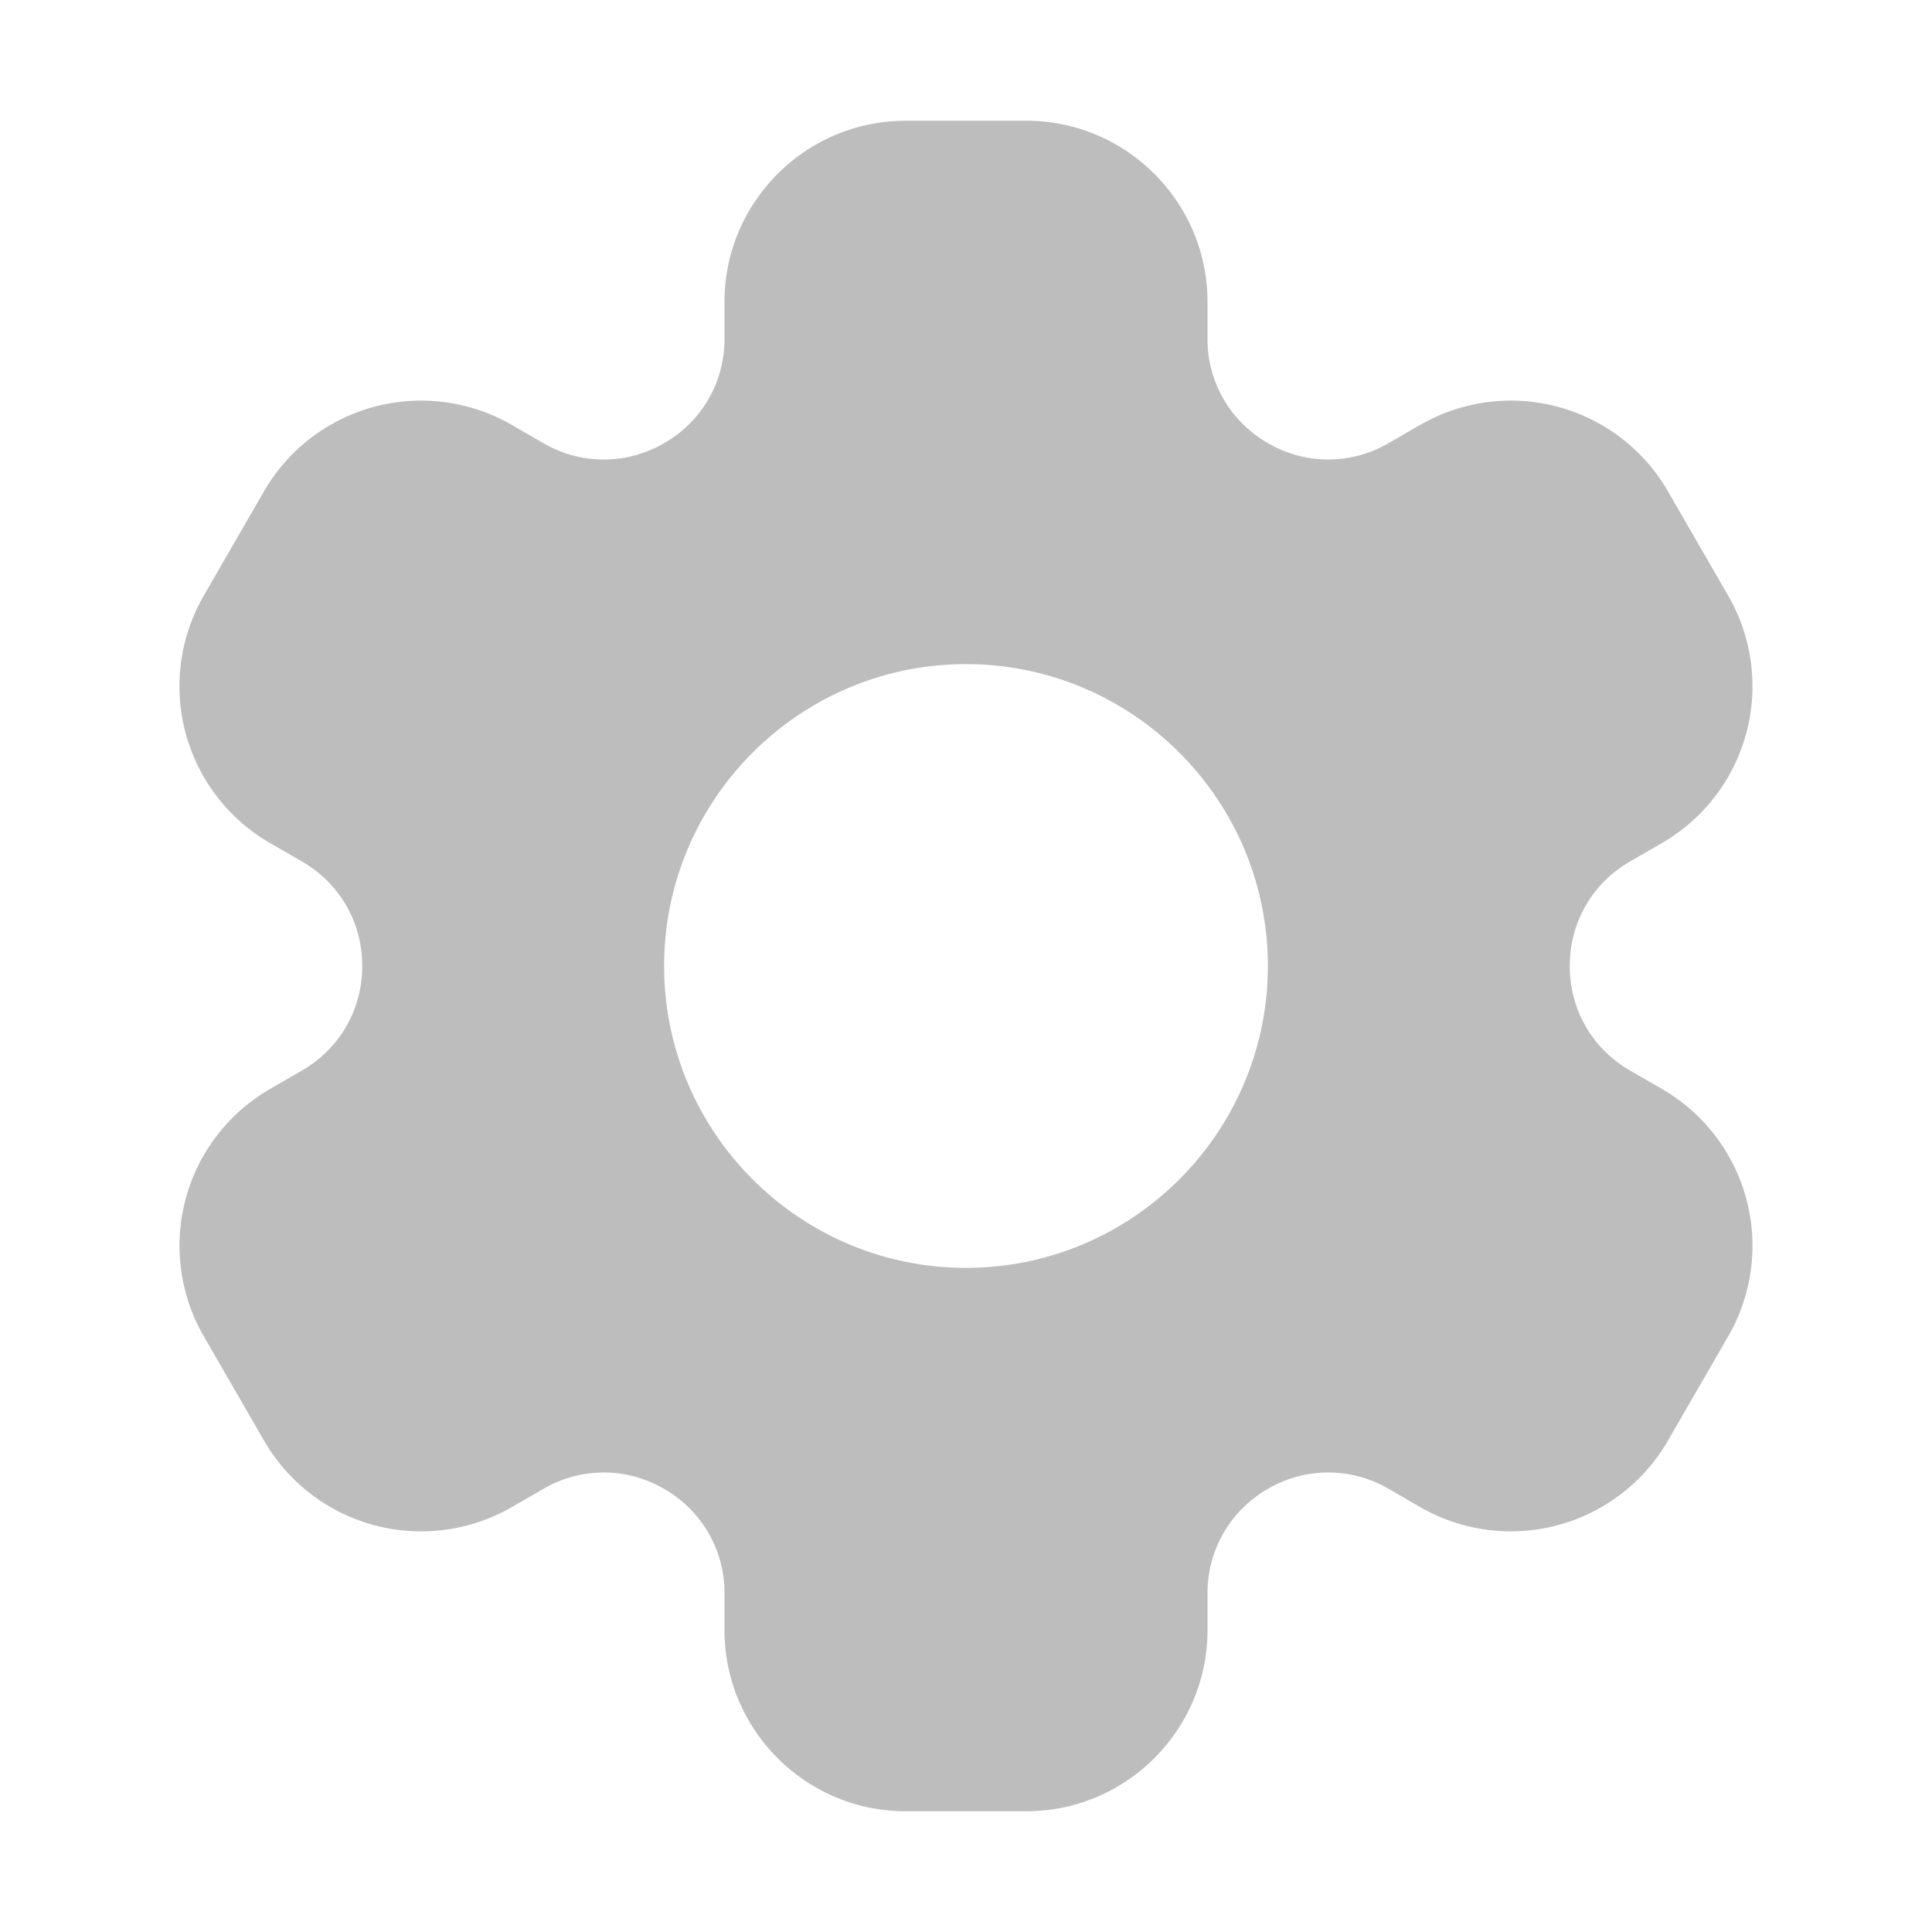 <svg viewBox="0 0 32 32" xml:space="preserve" xmlns="http://www.w3.org/2000/svg"><path d="M27.526 18.036 27 17.732c-.626-.361-1-1.009-1-1.732s.374-1.371 1-1.732l.526-.304a2.999 2.999 0 0 0 1.098-4.098l-1-1.732a3.003 3.003 0 0 0-4.098-1.098L23 7.339a1.977 1.977 0 0 1-2 0 1.98 1.98 0 0 1-1-1.732V5c0-1.654-1.346-3-3-3h-2c-1.654 0-3 1.346-3 3v.608a1.98 1.98 0 0 1-1 1.732 1.98 1.98 0 0 1-2 0l-.526-.304a3.005 3.005 0 0 0-4.099 1.098l-1 1.732a2.998 2.998 0 0 0 1.098 4.098l.527.304c.626.361 1 1.009 1 1.732s-.374 1.371-1 1.732l-.526.304a2.998 2.998 0 0 0-1.098 4.098l1 1.732a3.004 3.004 0 0 0 4.098 1.098L9 24.661a1.977 1.977 0 0 1 2 0 1.98 1.98 0 0 1 1 1.732V27c0 1.654 1.346 3 3 3h2c1.654 0 3-1.346 3-3v-.608c0-.723.374-1.37 1-1.732a1.98 1.98 0 0 1 2 0l.526.304a3.005 3.005 0 0 0 4.098-1.098l1-1.732a2.998 2.998 0 0 0-1.098-4.098zM16 21c-2.757 0-5-2.243-5-5s2.243-5 5-5 5 2.243 5 5-2.243 5-5 5z" fill="#bdbdbd" class="fill-000000"></path></svg>